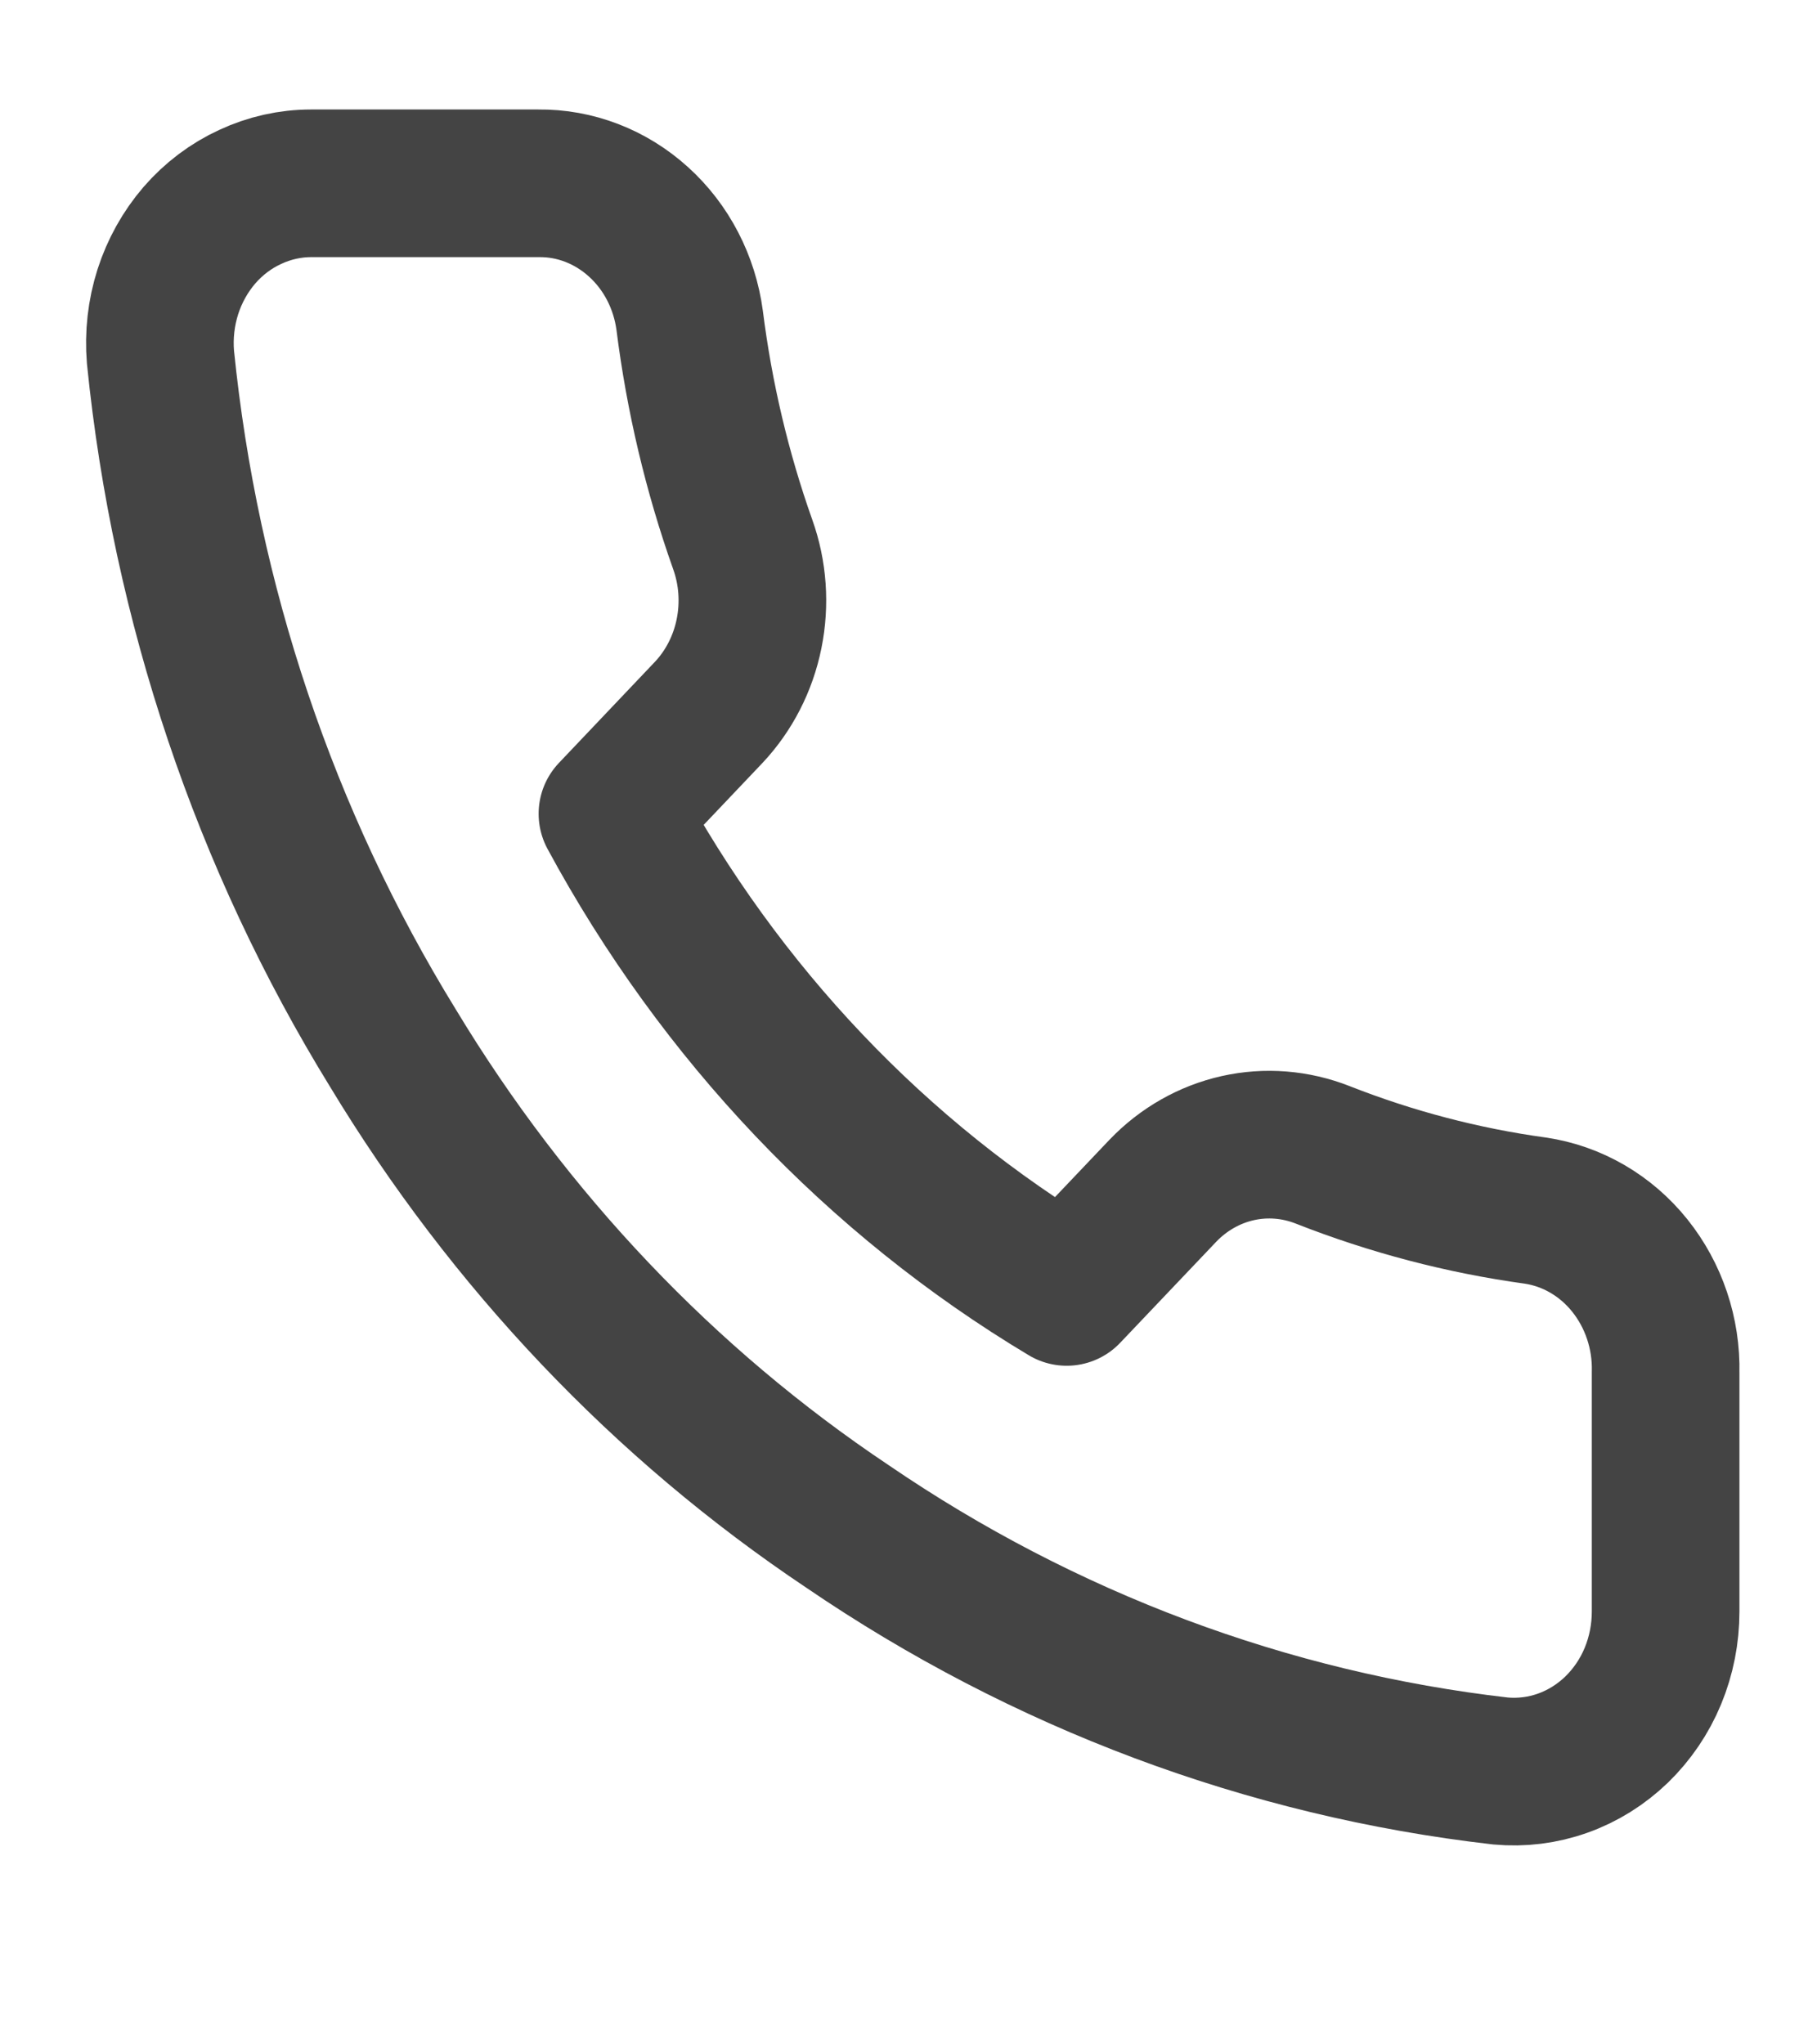 <svg width="16" height="18" viewBox="0 0 16 18" fill="none" xmlns="http://www.w3.org/2000/svg">
<g clip-path="url(#clip0_4_149)">
<path d="M14.667 12.084V14.189C14.667 14.385 14.629 14.578 14.555 14.757C14.481 14.936 14.371 15.097 14.235 15.229C14.098 15.361 13.936 15.462 13.761 15.524C13.585 15.587 13.398 15.61 13.213 15.593C11.162 15.358 9.191 14.62 7.46 13.438C5.849 12.361 4.484 10.923 3.46 9.228C2.333 7.397 1.632 5.313 1.413 3.144C1.397 2.95 1.419 2.754 1.478 2.569C1.537 2.385 1.632 2.215 1.756 2.071C1.881 1.927 2.033 1.812 2.203 1.734C2.372 1.655 2.555 1.614 2.74 1.614H4.74C5.064 1.61 5.377 1.731 5.622 1.953C5.868 2.175 6.028 2.484 6.073 2.821C6.158 3.495 6.314 4.156 6.54 4.793C6.63 5.044 6.649 5.317 6.596 5.579C6.543 5.842 6.419 6.083 6.24 6.273L5.393 7.165C6.342 8.922 7.724 10.376 9.393 11.375L10.24 10.484C10.421 10.295 10.65 10.165 10.899 10.109C11.149 10.053 11.408 10.074 11.647 10.168C12.252 10.406 12.88 10.571 13.52 10.659C13.844 10.707 14.14 10.879 14.351 11.142C14.562 11.405 14.675 11.74 14.667 12.084Z" stroke="#444444" stroke-width="1.3" stroke-linecap="round" stroke-linejoin="round"/>
</g>
<defs>
<clipPath id="clip0_4_149">
<rect width="16" height="16.842" fill="white" transform="translate(0 0.21)"/>
</clipPath>
</defs>
</svg>
